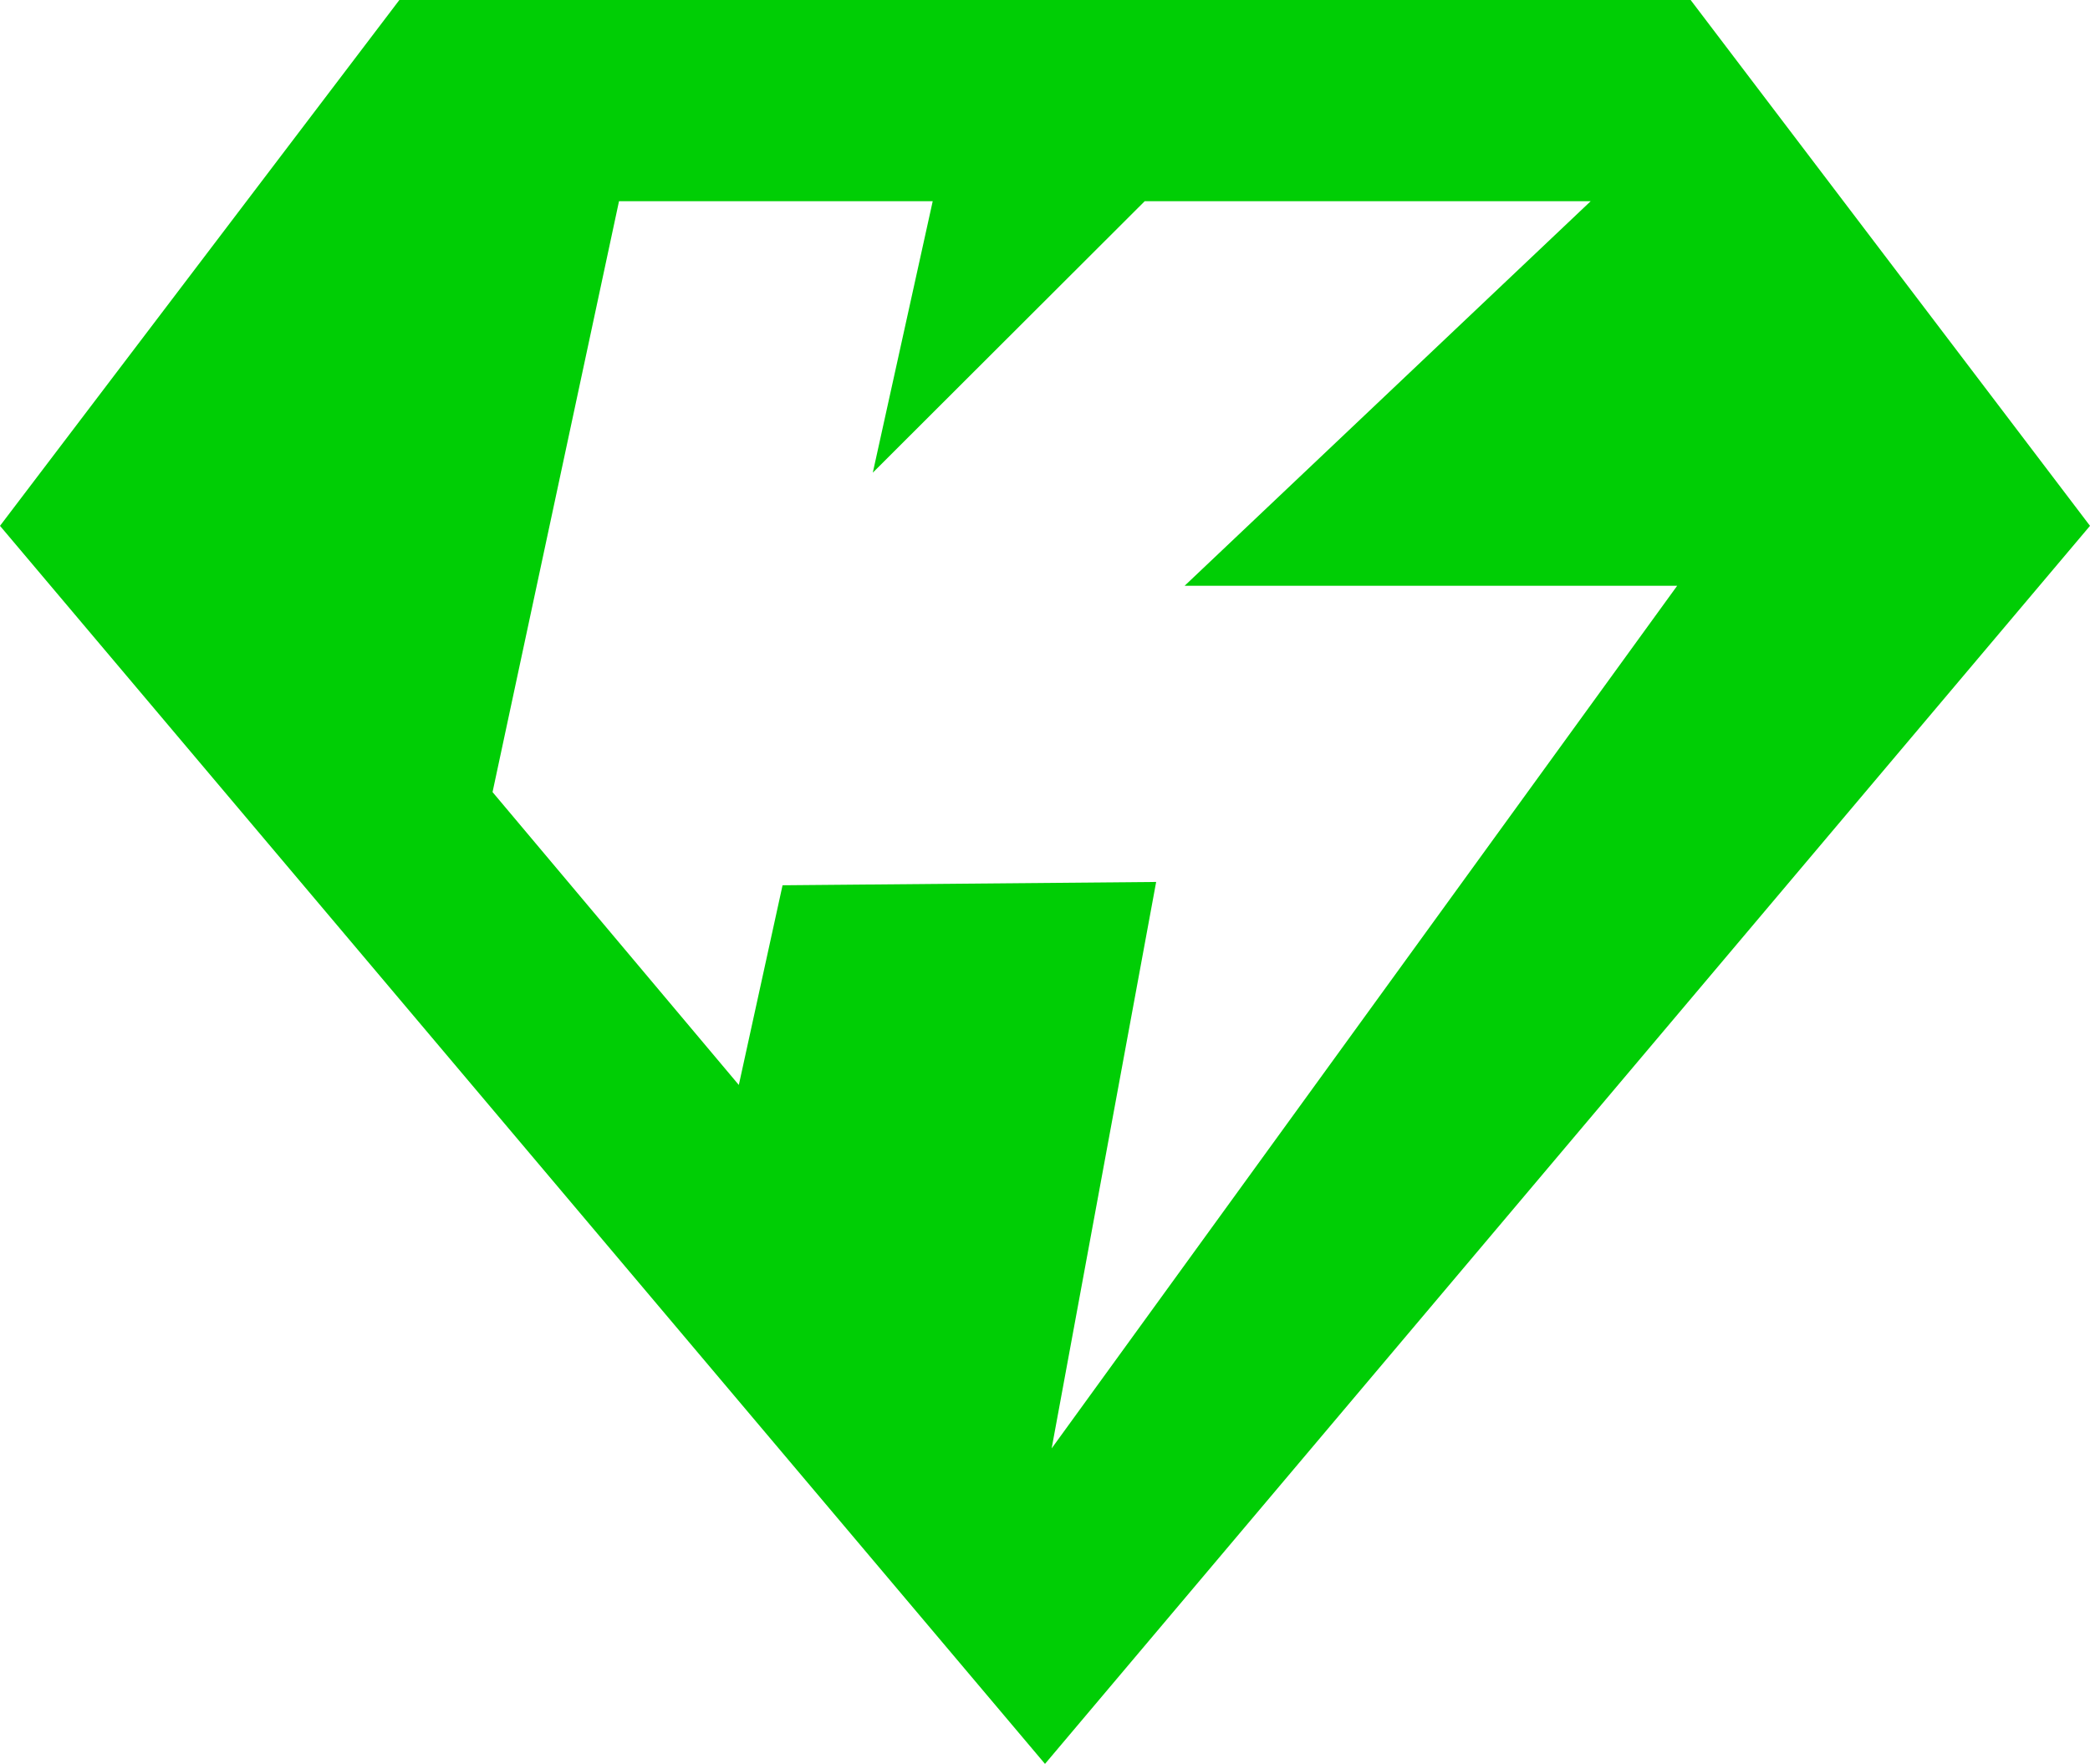 <svg id="Layer_2" data-name="Layer 2" xmlns="http://www.w3.org/2000/svg" viewBox="0 0 314 265"><defs><style>.cls-1{fill:#00ce05;}</style></defs><path class="cls-1" d="M361.69,121.67h-194l-60,79,157,186,157-186Zm-96,217.6,15.7-85.1-56.13.5-6.57,30-37-44,19-88.77h47.13l-9,40.78,40.85-40.78h67l-61,57.77h74Z" transform="translate(-107.69 -121.67)"/></svg>
